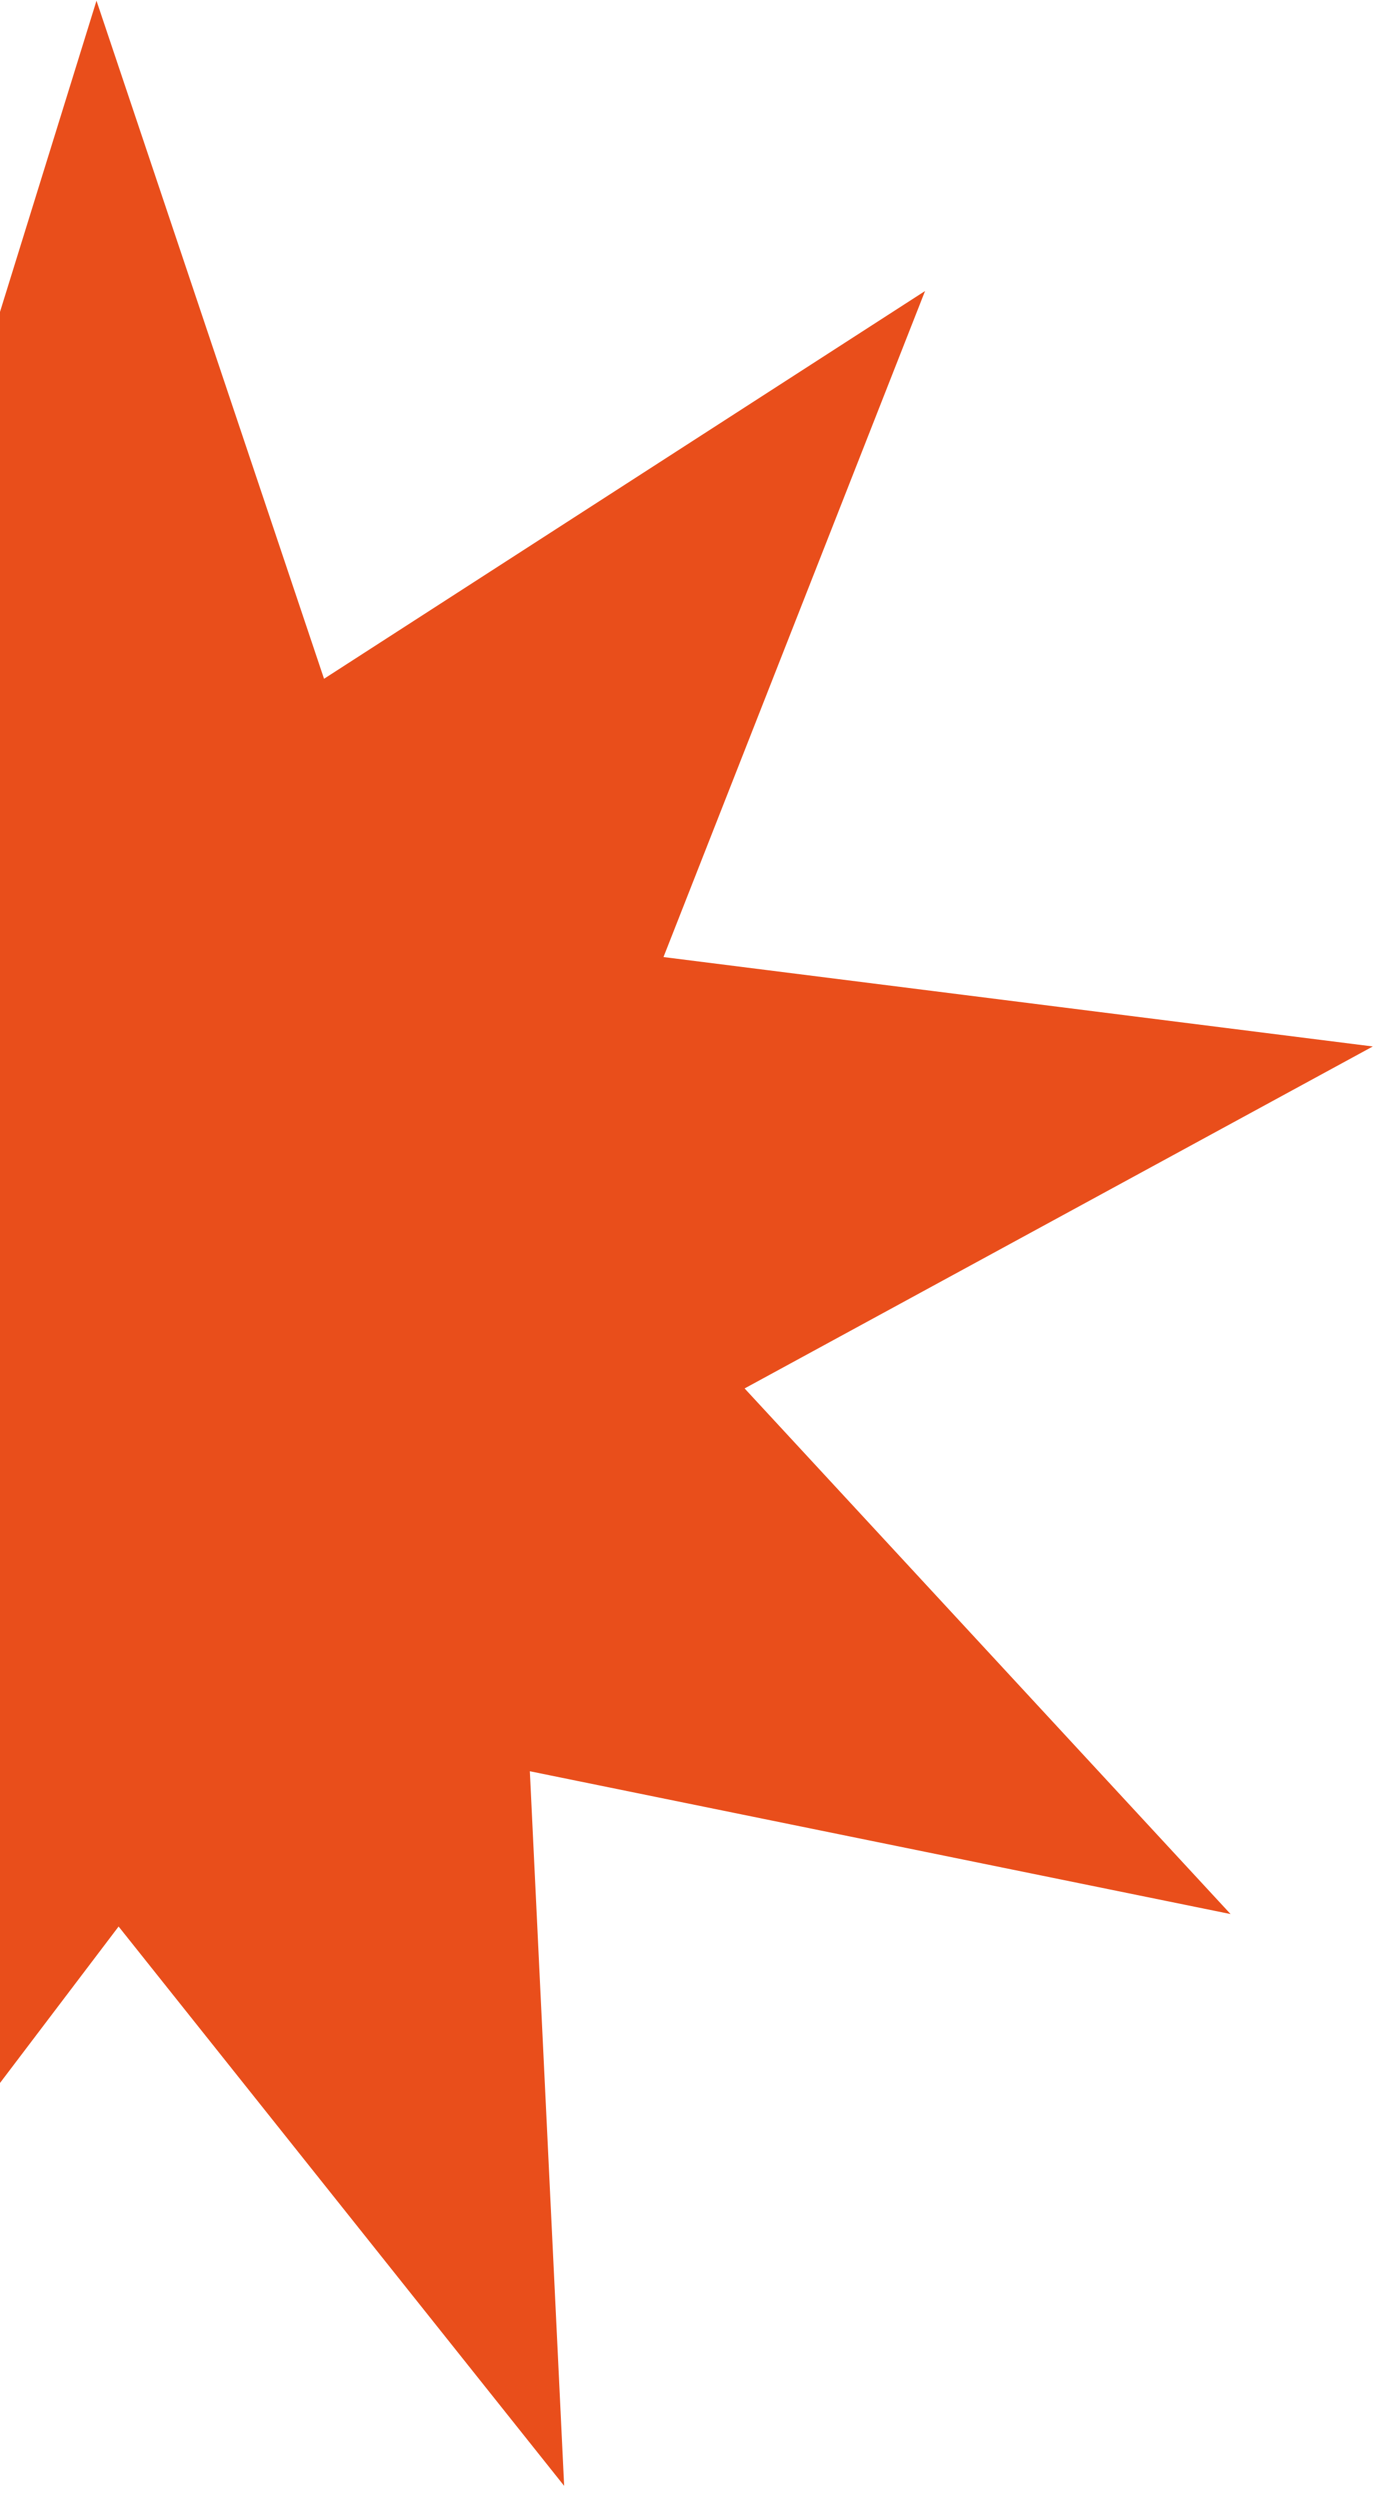 <svg width="306" height="556" viewBox="0 0 306 556" fill="none" xmlns="http://www.w3.org/2000/svg">
<path d="M125.456 552.796L26.376 428.412L-69.627 555.056L-65.62 396.043L-220.762 431.162L-115.412 311.973L-256.697 239.29L-99.572 215.722L-161.179 69.033L-25.632 152.019L21.457 0.155L72.061 150.943L205.719 64.714L147.549 212.827L305.285 232.71L165.588 308.755L273.657 425.643L117.829 393.883L125.456 552.796Z" fill="#E94E1B"/>
</svg>
